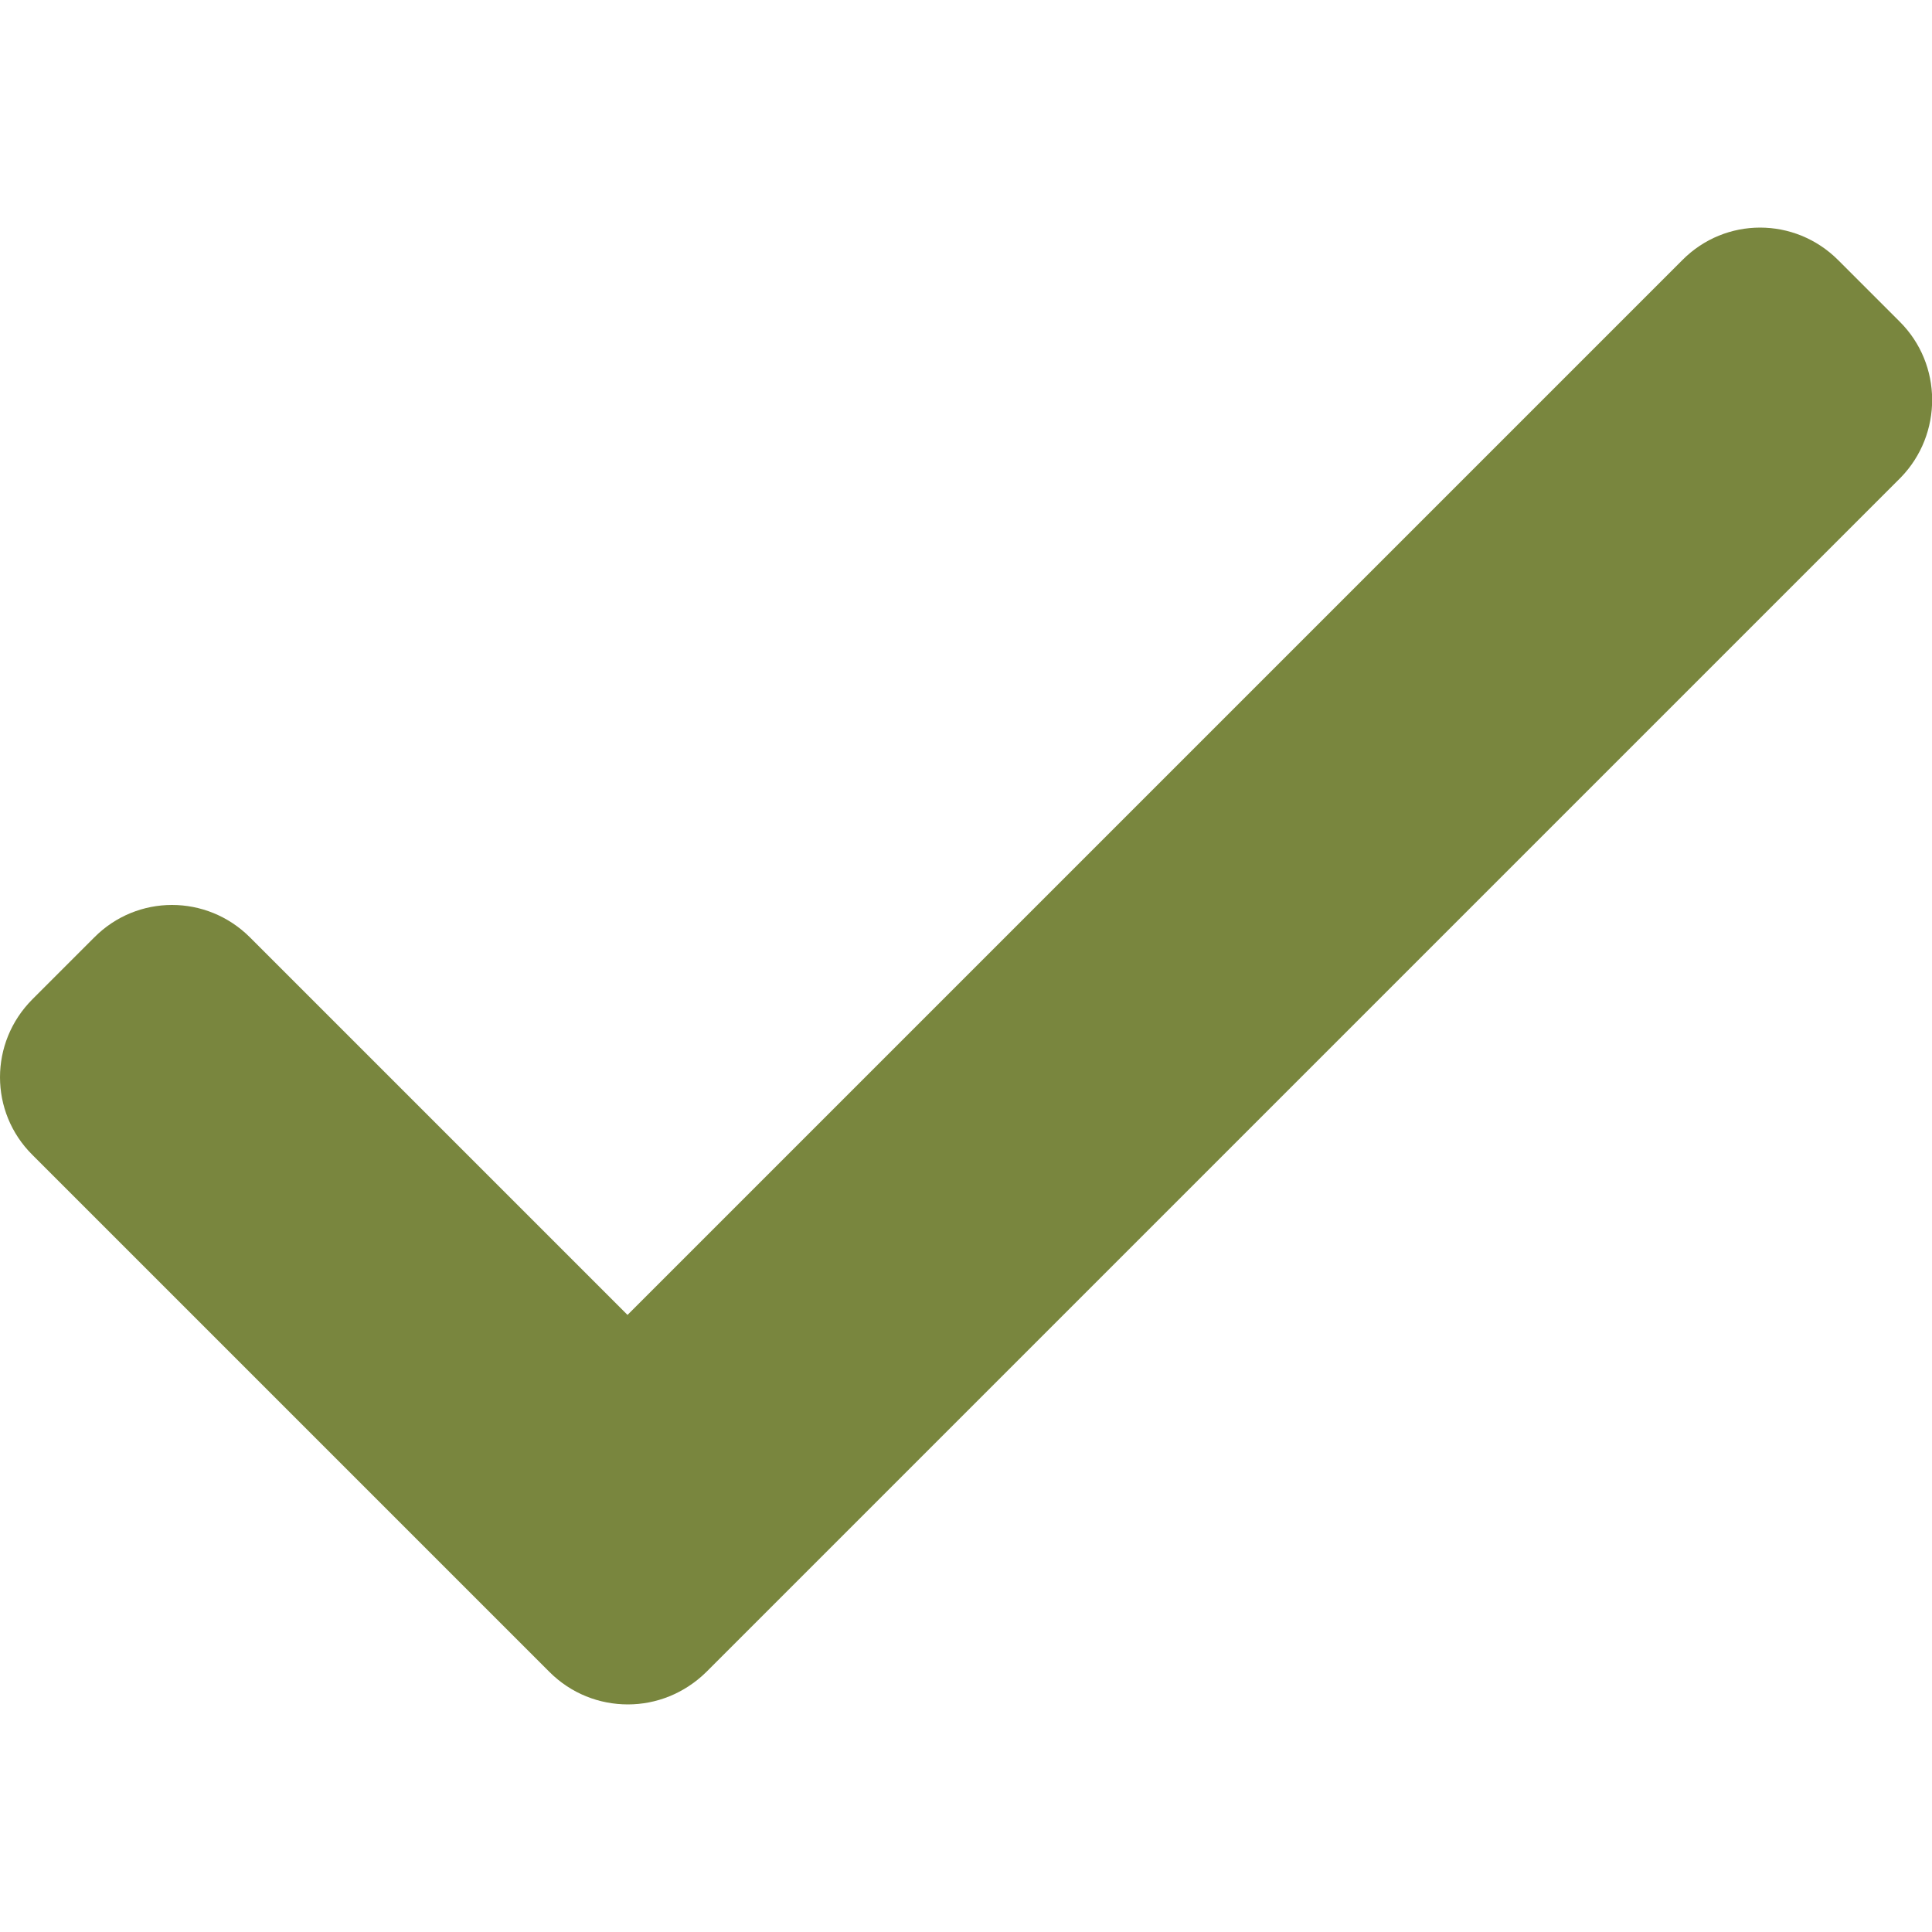 <?xml version="1.0" encoding="utf-8"?>
<!-- Generator: Adobe Illustrator 23.0.2, SVG Export Plug-In . SVG Version: 6.00 Build 0)  -->
<svg version="1.1" id="Layer_1" xmlns="http://www.w3.org/2000/svg" xmlns:xlink="http://www.w3.org/1999/xlink" x="0px" y="0px"
	 viewBox="0 0 500 500" style="enable-background:new 0 0 500 500;" xml:space="preserve">
<style type="text/css">
	.st0{fill:#79863E;}
</style>
<g>
	<g>
		<g>
			<path class="st0" d="M491.6,83.2l-15.9-15.9c-11.2-11.2-29.2-11.2-40.3,0l-273,273l-97.7-97.7c-11.2-11.2-29.2-11.2-40.3,0
				L8.4,258.6c-11.2,11.2-11.2,29.2,0,40.3l133.8,133.8c5.6,5.6,12.9,8.4,20.3,8.4c7.3,0,14.6-2.8,20.3-8.4l309.1-309.1
				C502.8,112.4,502.8,94.3,491.6,83.2z"/>
		</g>
	</g>
</g>
</svg>
